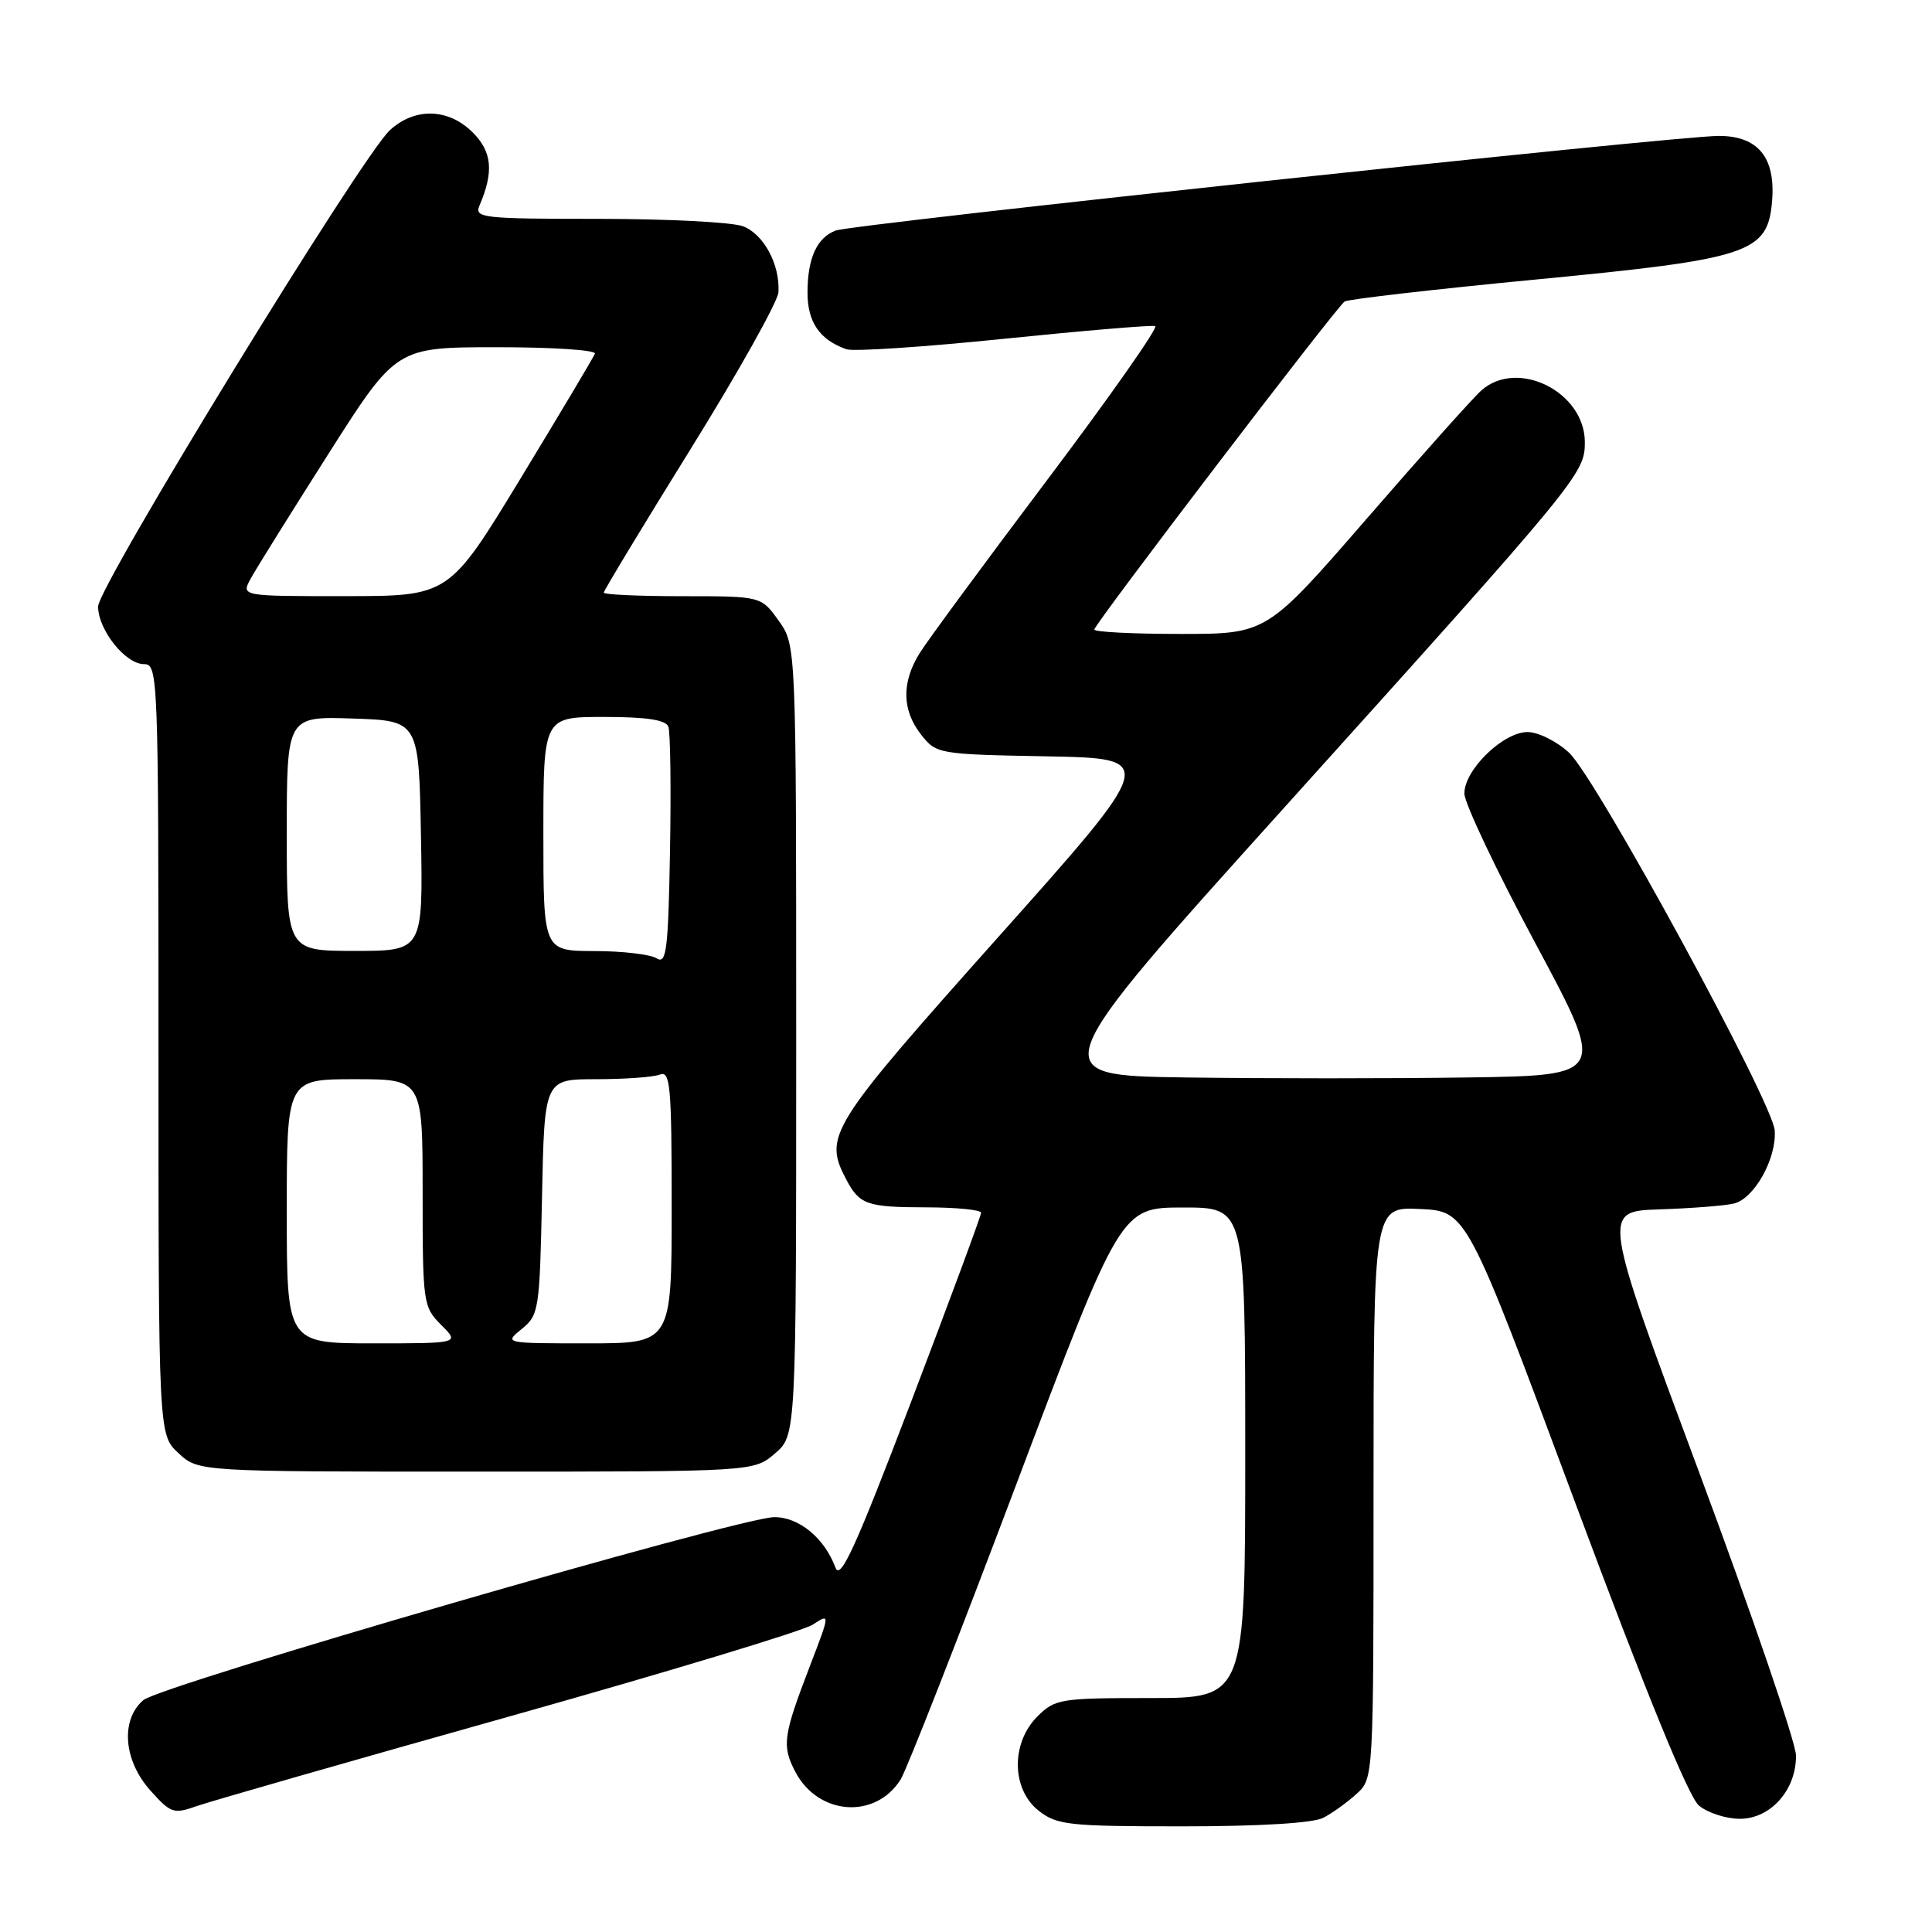 <?xml version="1.0" encoding="UTF-8" standalone="no"?>
<!DOCTYPE svg PUBLIC "-//W3C//DTD SVG 1.1//EN" "http://www.w3.org/Graphics/SVG/1.1/DTD/svg11.dtd" >
<svg xmlns="http://www.w3.org/2000/svg" xmlns:xlink="http://www.w3.org/1999/xlink" version="1.1" viewBox="0 0 256 256">
 <g >
 <path fill="currentColor"
d=" M 175.32 240.88 C 176.52 240.26 178.51 238.83 179.75 237.70 C 182.00 235.65 182.00 235.65 182.00 197.78 C 182.00 159.90 182.00 159.90 188.18 160.20 C 194.35 160.50 194.35 160.50 208.68 199.00 C 218.09 224.27 223.74 238.10 225.12 239.25 C 226.28 240.21 228.71 241.00 230.54 241.00 C 234.62 241.00 238.01 237.18 237.98 232.62 C 237.96 230.90 232.17 213.97 225.11 195.00 C 212.27 160.50 212.27 160.50 219.88 160.25 C 224.07 160.11 228.50 159.77 229.73 159.48 C 232.43 158.86 235.42 153.52 235.16 149.80 C 234.90 146.05 211.53 103.12 207.92 99.75 C 206.29 98.23 203.82 97.00 202.41 97.00 C 199.16 97.00 193.99 102.05 194.04 105.17 C 194.06 106.45 198.29 115.38 203.45 125.00 C 212.84 142.50 212.84 142.50 194.48 142.77 C 184.39 142.92 167.59 142.92 157.16 142.77 C 138.19 142.50 138.19 142.50 170.18 107.00 C 209.32 63.57 210.00 62.74 210.00 58.60 C 210.00 51.92 201.06 47.46 196.27 51.75 C 195.19 52.71 188.35 60.36 181.08 68.75 C 167.84 84.00 167.84 84.00 156.42 84.00 C 150.14 84.00 145.00 83.74 145.00 83.42 C 145.00 82.72 177.04 40.73 178.17 39.95 C 178.61 39.65 190.05 38.33 203.59 37.03 C 231.89 34.31 234.24 33.53 234.81 26.64 C 235.29 20.86 232.94 18.00 227.73 18.01 C 221.92 18.02 112.92 29.71 110.72 30.55 C 108.23 31.51 107.00 34.22 107.00 38.78 C 107.00 42.69 108.61 45.03 112.16 46.28 C 113.07 46.60 122.47 45.98 133.04 44.89 C 143.61 43.81 152.63 43.05 153.07 43.21 C 153.52 43.37 147.11 52.50 138.83 63.50 C 130.54 74.50 122.92 84.85 121.89 86.50 C 119.44 90.40 119.50 94.09 122.05 97.34 C 124.08 99.91 124.30 99.95 138.75 100.22 C 153.39 100.50 153.39 100.50 132.19 124.26 C 109.81 149.36 109.09 150.51 112.15 156.32 C 113.89 159.62 114.89 159.97 122.75 159.98 C 126.74 159.99 130.00 160.31 130.00 160.70 C 130.00 161.08 125.84 172.31 120.76 185.66 C 113.35 205.10 111.35 209.48 110.70 207.71 C 109.25 203.80 105.85 201.00 102.58 201.03 C 97.94 201.08 21.27 223.32 18.99 225.28 C 15.95 227.88 16.36 233.25 19.90 237.22 C 22.65 240.29 22.99 240.41 26.15 239.29 C 27.99 238.65 46.58 233.32 67.46 227.45 C 88.33 221.58 106.44 216.10 107.70 215.27 C 110.00 213.77 110.00 213.77 107.36 220.64 C 103.77 229.99 103.58 231.29 105.36 234.73 C 108.37 240.55 115.98 241.13 119.34 235.79 C 120.13 234.53 127.02 216.96 134.64 196.75 C 148.50 160.01 148.50 160.01 156.75 160.00 C 165.00 160.00 165.00 160.00 165.00 192.50 C 165.00 225.00 165.00 225.00 152.45 225.00 C 140.47 225.00 139.80 225.11 137.45 227.45 C 133.94 230.97 134.02 237.09 137.63 239.93 C 140.06 241.83 141.59 242.00 156.70 242.00 C 166.91 242.00 173.96 241.57 175.32 240.88 Z  M 102.69 192.59 C 105.50 190.17 105.50 190.17 105.50 137.84 C 105.50 85.50 105.50 85.50 103.18 82.25 C 100.86 79.00 100.86 79.00 90.43 79.00 C 84.69 79.00 80.00 78.79 80.00 78.53 C 80.00 78.27 85.18 69.70 91.51 59.50 C 97.85 49.29 103.08 39.94 103.15 38.72 C 103.36 35.04 101.20 31.03 98.45 29.98 C 97.03 29.44 88.43 29.00 79.33 29.00 C 63.96 29.00 62.84 28.88 63.53 27.25 C 65.45 22.77 65.21 20.12 62.65 17.56 C 59.42 14.33 54.98 14.21 51.66 17.25 C 47.90 20.71 13.00 77.68 13.00 80.37 C 13.00 83.45 16.62 88.00 19.07 88.00 C 20.95 88.00 21.00 89.31 21.00 139.05 C 21.00 190.10 21.00 190.10 23.65 192.55 C 26.29 195.00 26.29 195.00 63.09 195.00 C 99.89 195.00 99.89 195.00 102.69 192.59 Z  M 38.00 160.50 C 38.00 143.00 38.00 143.00 47.00 143.00 C 56.00 143.00 56.00 143.00 56.00 158.05 C 56.00 172.69 56.07 173.16 58.45 175.55 C 60.91 178.00 60.91 178.00 49.45 178.00 C 38.00 178.00 38.00 178.00 38.00 160.50 Z  M 69.14 176.09 C 71.41 174.25 71.51 173.58 71.82 158.59 C 72.14 143.00 72.14 143.00 78.99 143.00 C 82.75 143.00 86.55 142.73 87.42 142.39 C 88.82 141.85 89.00 143.79 89.00 159.89 C 89.00 178.00 89.00 178.00 77.89 178.00 C 66.80 178.00 66.78 178.00 69.14 176.09 Z  M 87.00 126.98 C 86.17 126.46 82.46 126.02 78.75 126.02 C 72.00 126.00 72.00 126.00 72.00 110.50 C 72.00 95.00 72.00 95.00 80.03 95.00 C 85.67 95.00 88.21 95.38 88.56 96.29 C 88.83 97.00 88.93 104.41 88.78 112.76 C 88.54 125.96 88.31 127.81 87.00 126.98 Z  M 38.00 110.46 C 38.00 94.92 38.00 94.92 46.75 95.21 C 55.50 95.50 55.50 95.50 55.78 110.75 C 56.05 126.00 56.05 126.00 47.03 126.00 C 38.00 126.00 38.00 126.00 38.00 110.46 Z  M 33.22 76.67 C 33.92 75.38 38.55 67.96 43.50 60.17 C 52.50 46.01 52.50 46.01 65.83 46.01 C 73.17 46.00 79.02 46.39 78.83 46.86 C 78.65 47.34 74.22 54.76 69.00 63.36 C 59.50 78.99 59.50 78.99 45.72 78.99 C 31.94 79.00 31.94 79.00 33.22 76.67 Z "/>
</g>
</svg>